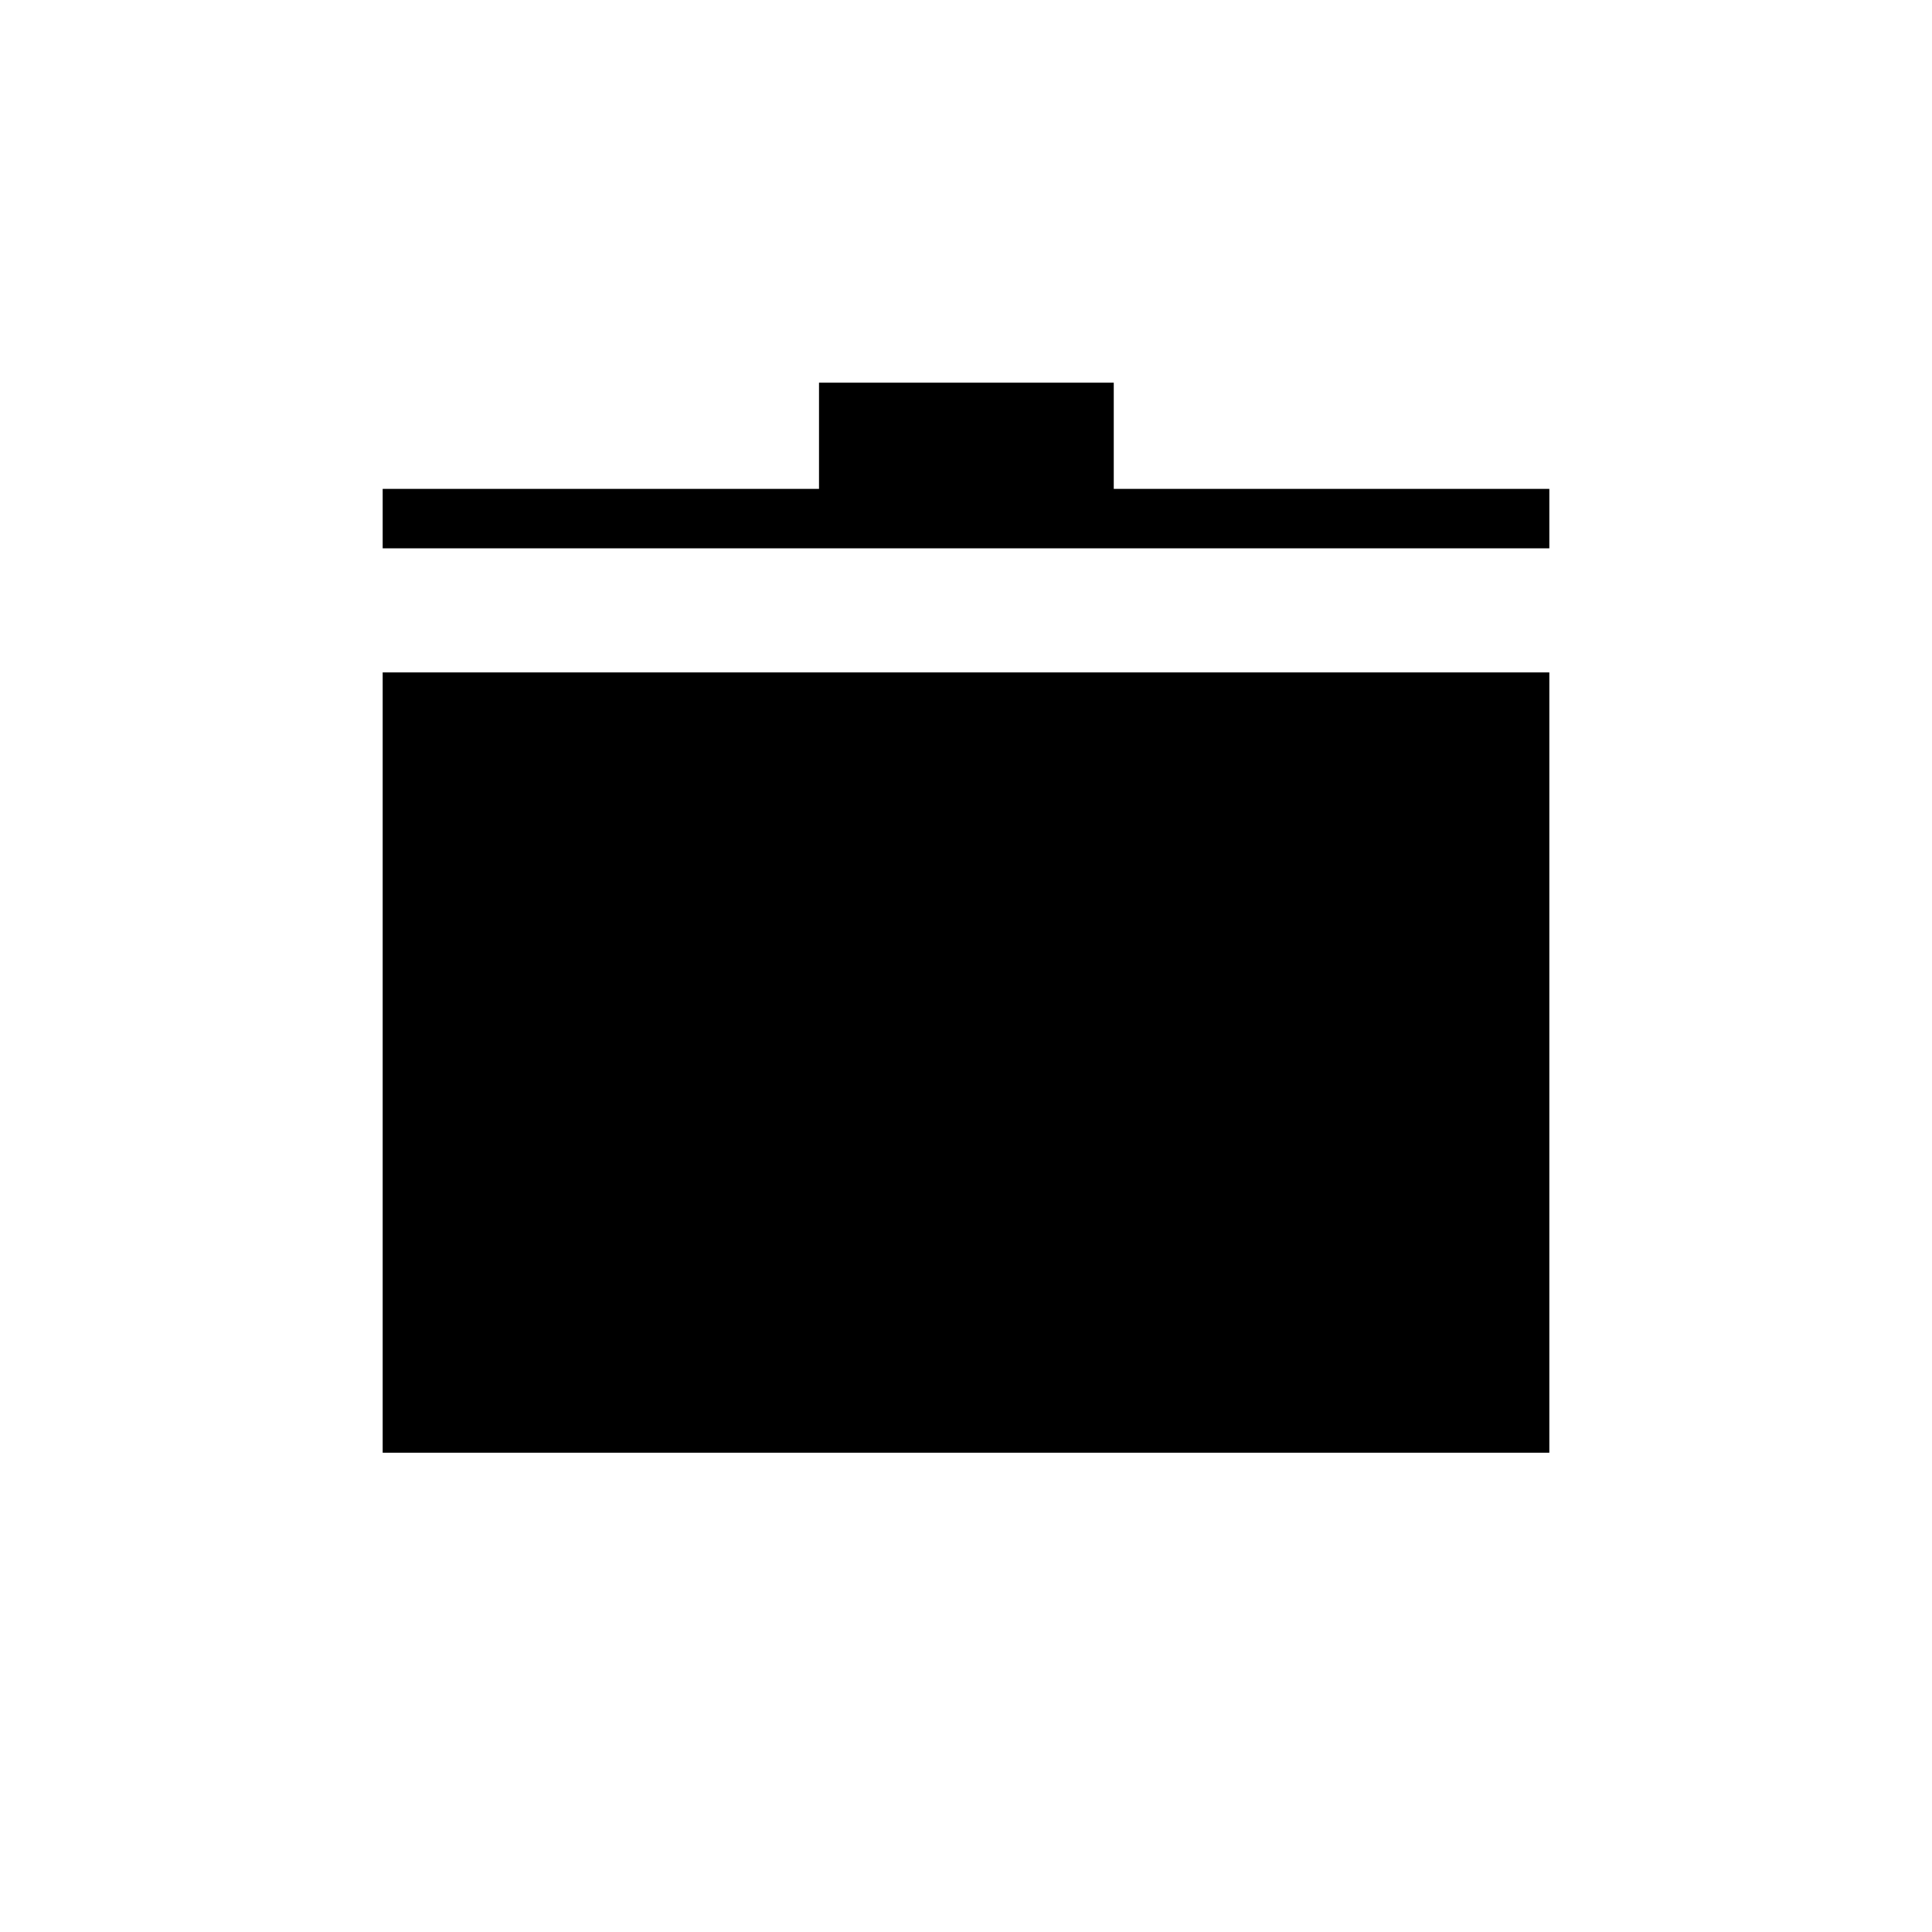 <svg xmlns="http://www.w3.org/2000/svg" height="20" viewBox="0 -960 960 960" width="20"><path d="M190.15-238.15v-387.73h579.7v387.73h-579.7Zm0-449.39v-29.54h216.81v-52.77h146.46v52.77h216.43v29.54h-579.7Z"/></svg>